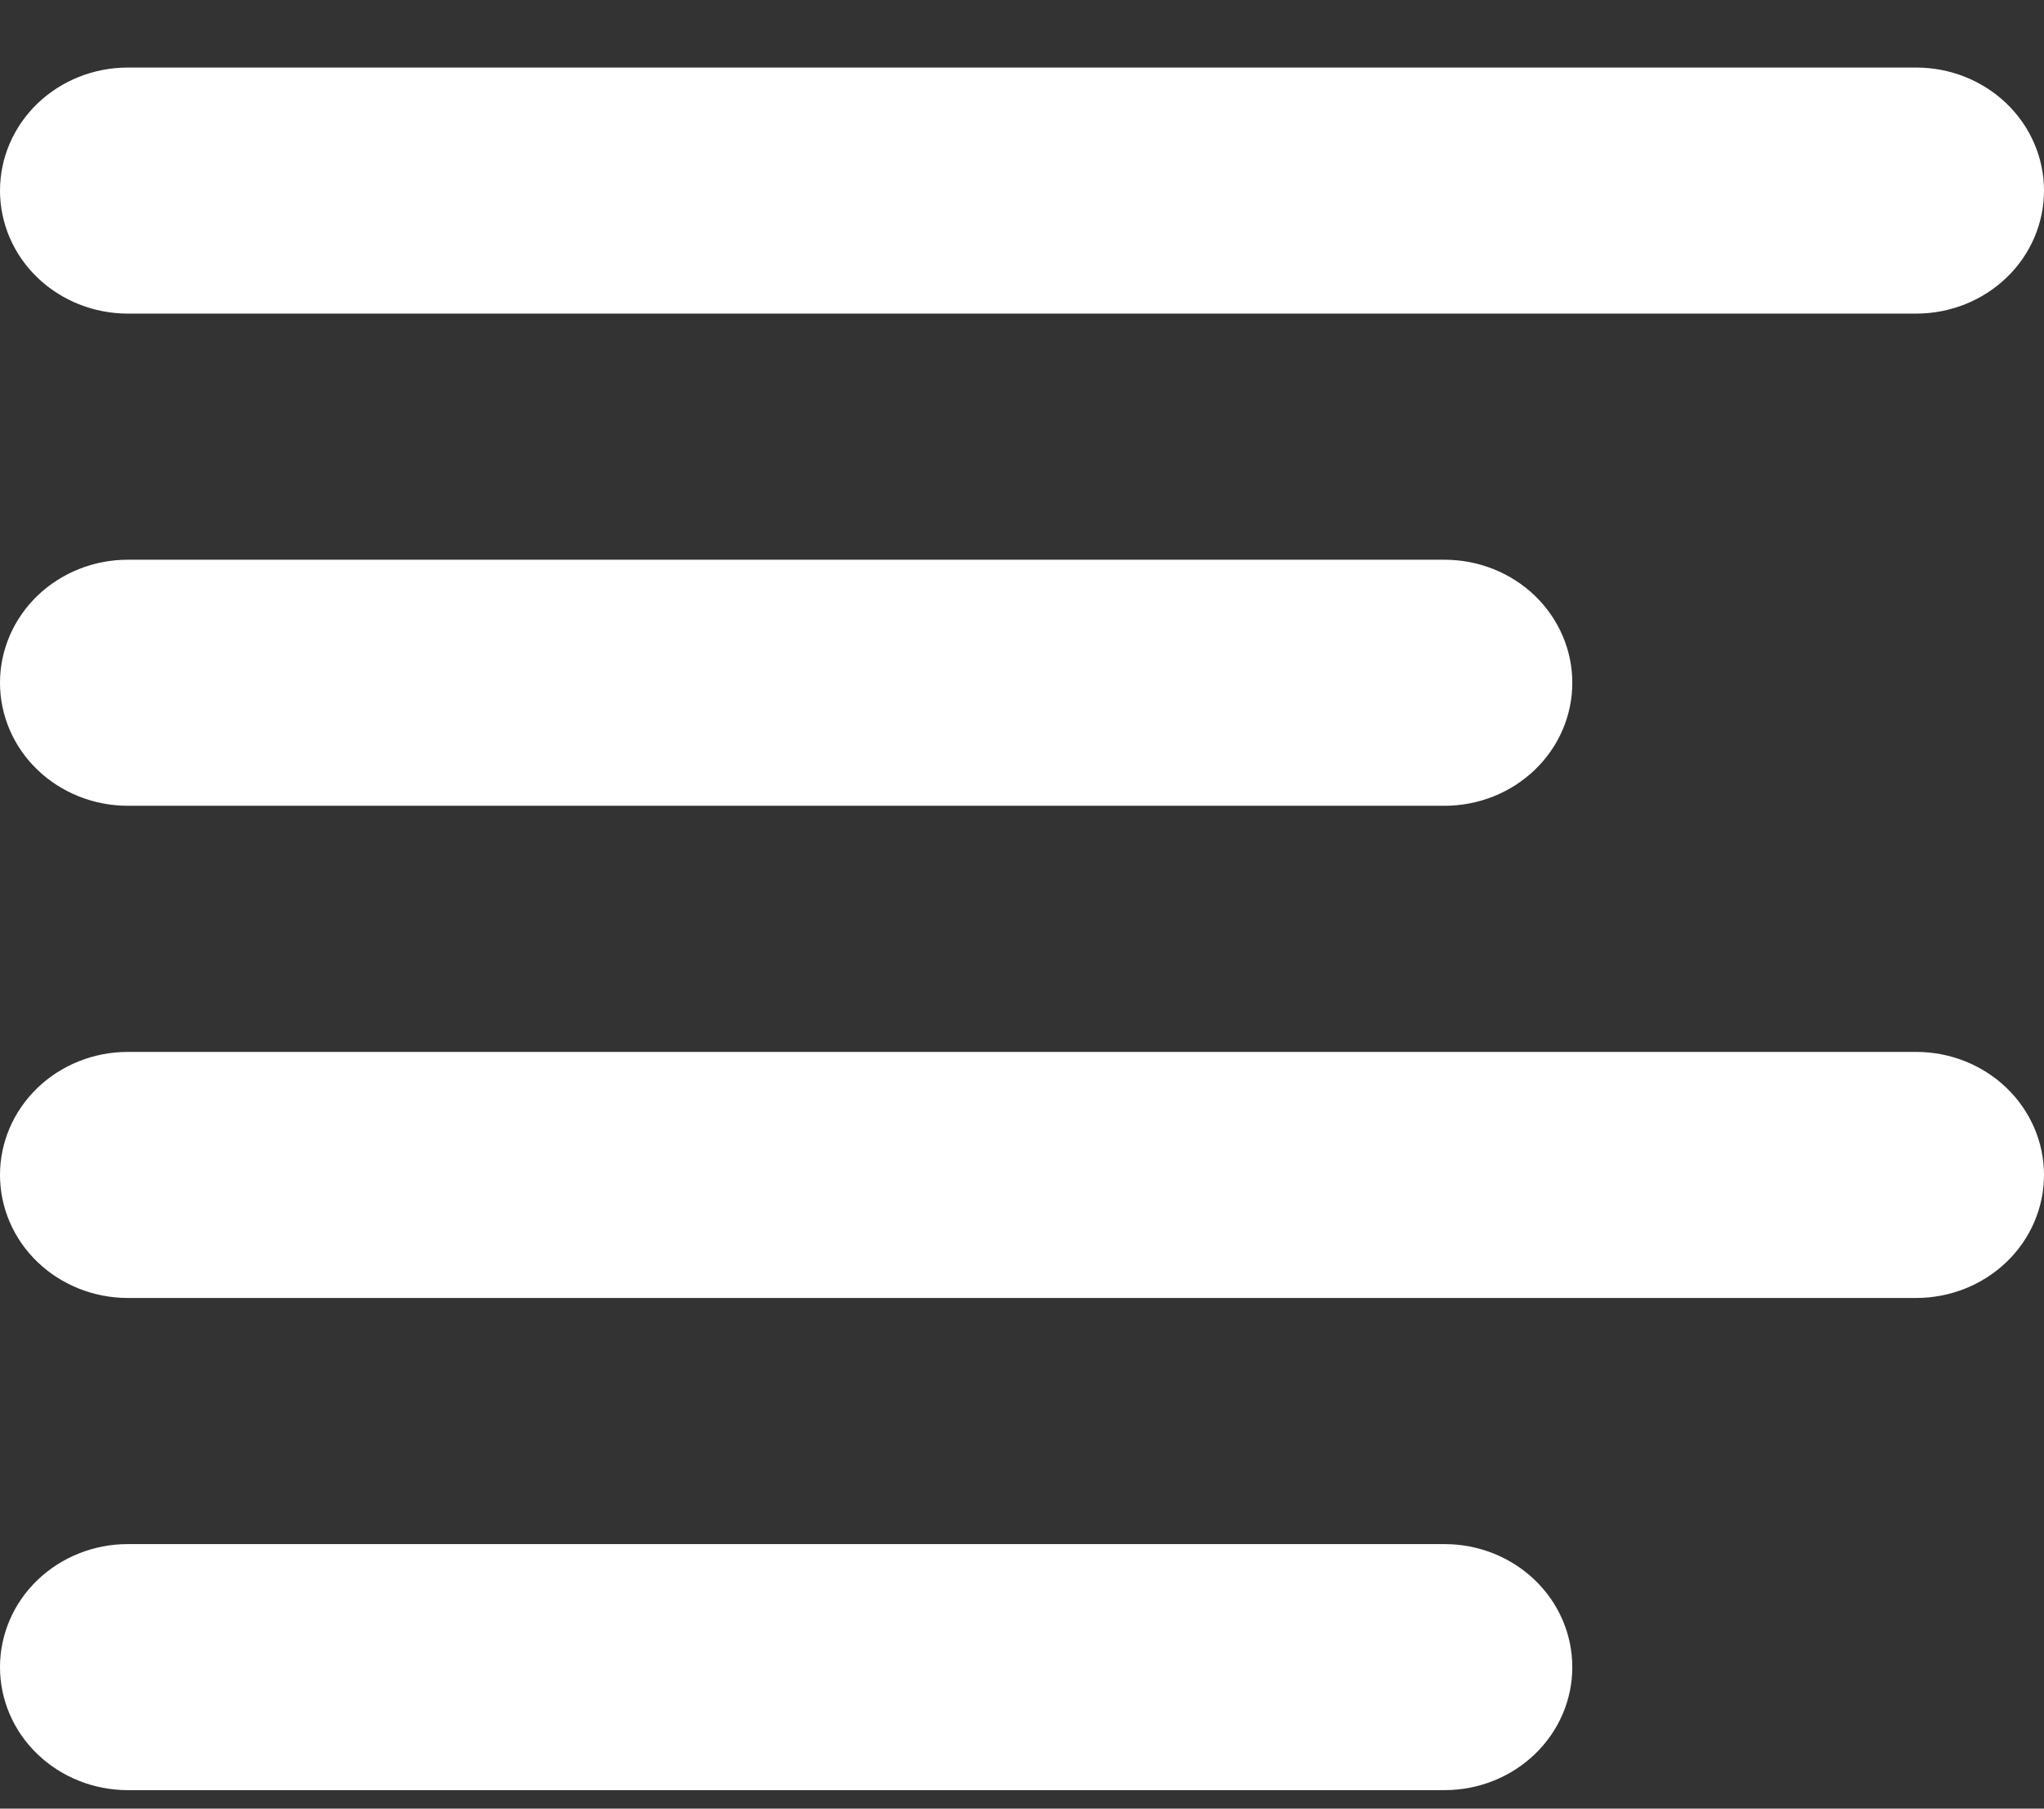 <svg width="26" height="23" viewBox="0 0 26 23" fill="none" xmlns="http://www.w3.org/2000/svg">
<rect x="0" y="0" width="26" height="23" fill="#333333" stroke="none"/>
<path fill-rule="evenodd" clip-rule="evenodd" d="M0 8.683C0 8.268 0.171 7.87 0.476 7.576C0.781 7.283 1.194 7.118 1.625 7.118H18.375C18.806 7.118 19.22 7.283 19.524 7.576C19.829 7.87 20 8.268 20 8.683C20 9.098 19.829 9.496 19.524 9.789C19.22 10.082 18.806 10.247 18.375 10.247H1.625C1.194 10.247 0.781 10.082 0.476 9.789C0.171 9.496 0 9.098 0 8.683ZM0 2.424C0 2.009 0.171 1.611 0.476 1.317C0.781 1.024 1.194 0.859 1.625 0.859H24.375C24.806 0.859 25.219 1.024 25.524 1.317C25.829 1.611 26 2.009 26 2.424C26 2.839 25.829 3.237 25.524 3.53C25.219 3.823 24.806 3.988 24.375 3.988H1.625C1.194 3.988 0.781 3.823 0.476 3.53C0.171 3.237 0 2.839 0 2.424ZM0 14.941C0 14.527 0.171 14.129 0.476 13.835C0.781 13.542 1.194 13.377 1.625 13.377H24.375C24.806 13.377 25.219 13.542 25.524 13.835C25.829 14.129 26 14.527 26 14.941C26 15.357 25.829 15.755 25.524 16.048C25.219 16.341 24.806 16.506 24.375 16.506H1.625C1.194 16.506 0.781 16.341 0.476 16.048C0.171 15.755 0 15.357 0 14.941ZM0 21.201C0 20.785 0.171 20.387 0.476 20.094C0.781 19.801 1.194 19.636 1.625 19.636H18.375C18.806 19.636 19.22 19.801 19.524 20.094C19.829 20.387 20 20.785 20 21.201C20 21.616 19.829 22.014 19.524 22.307C19.22 22.6 18.806 22.765 18.375 22.765H1.625C1.194 22.765 0.781 22.6 0.476 22.307C0.171 22.014 0 21.616 0 21.201Z" fill="white"/>
</svg>
